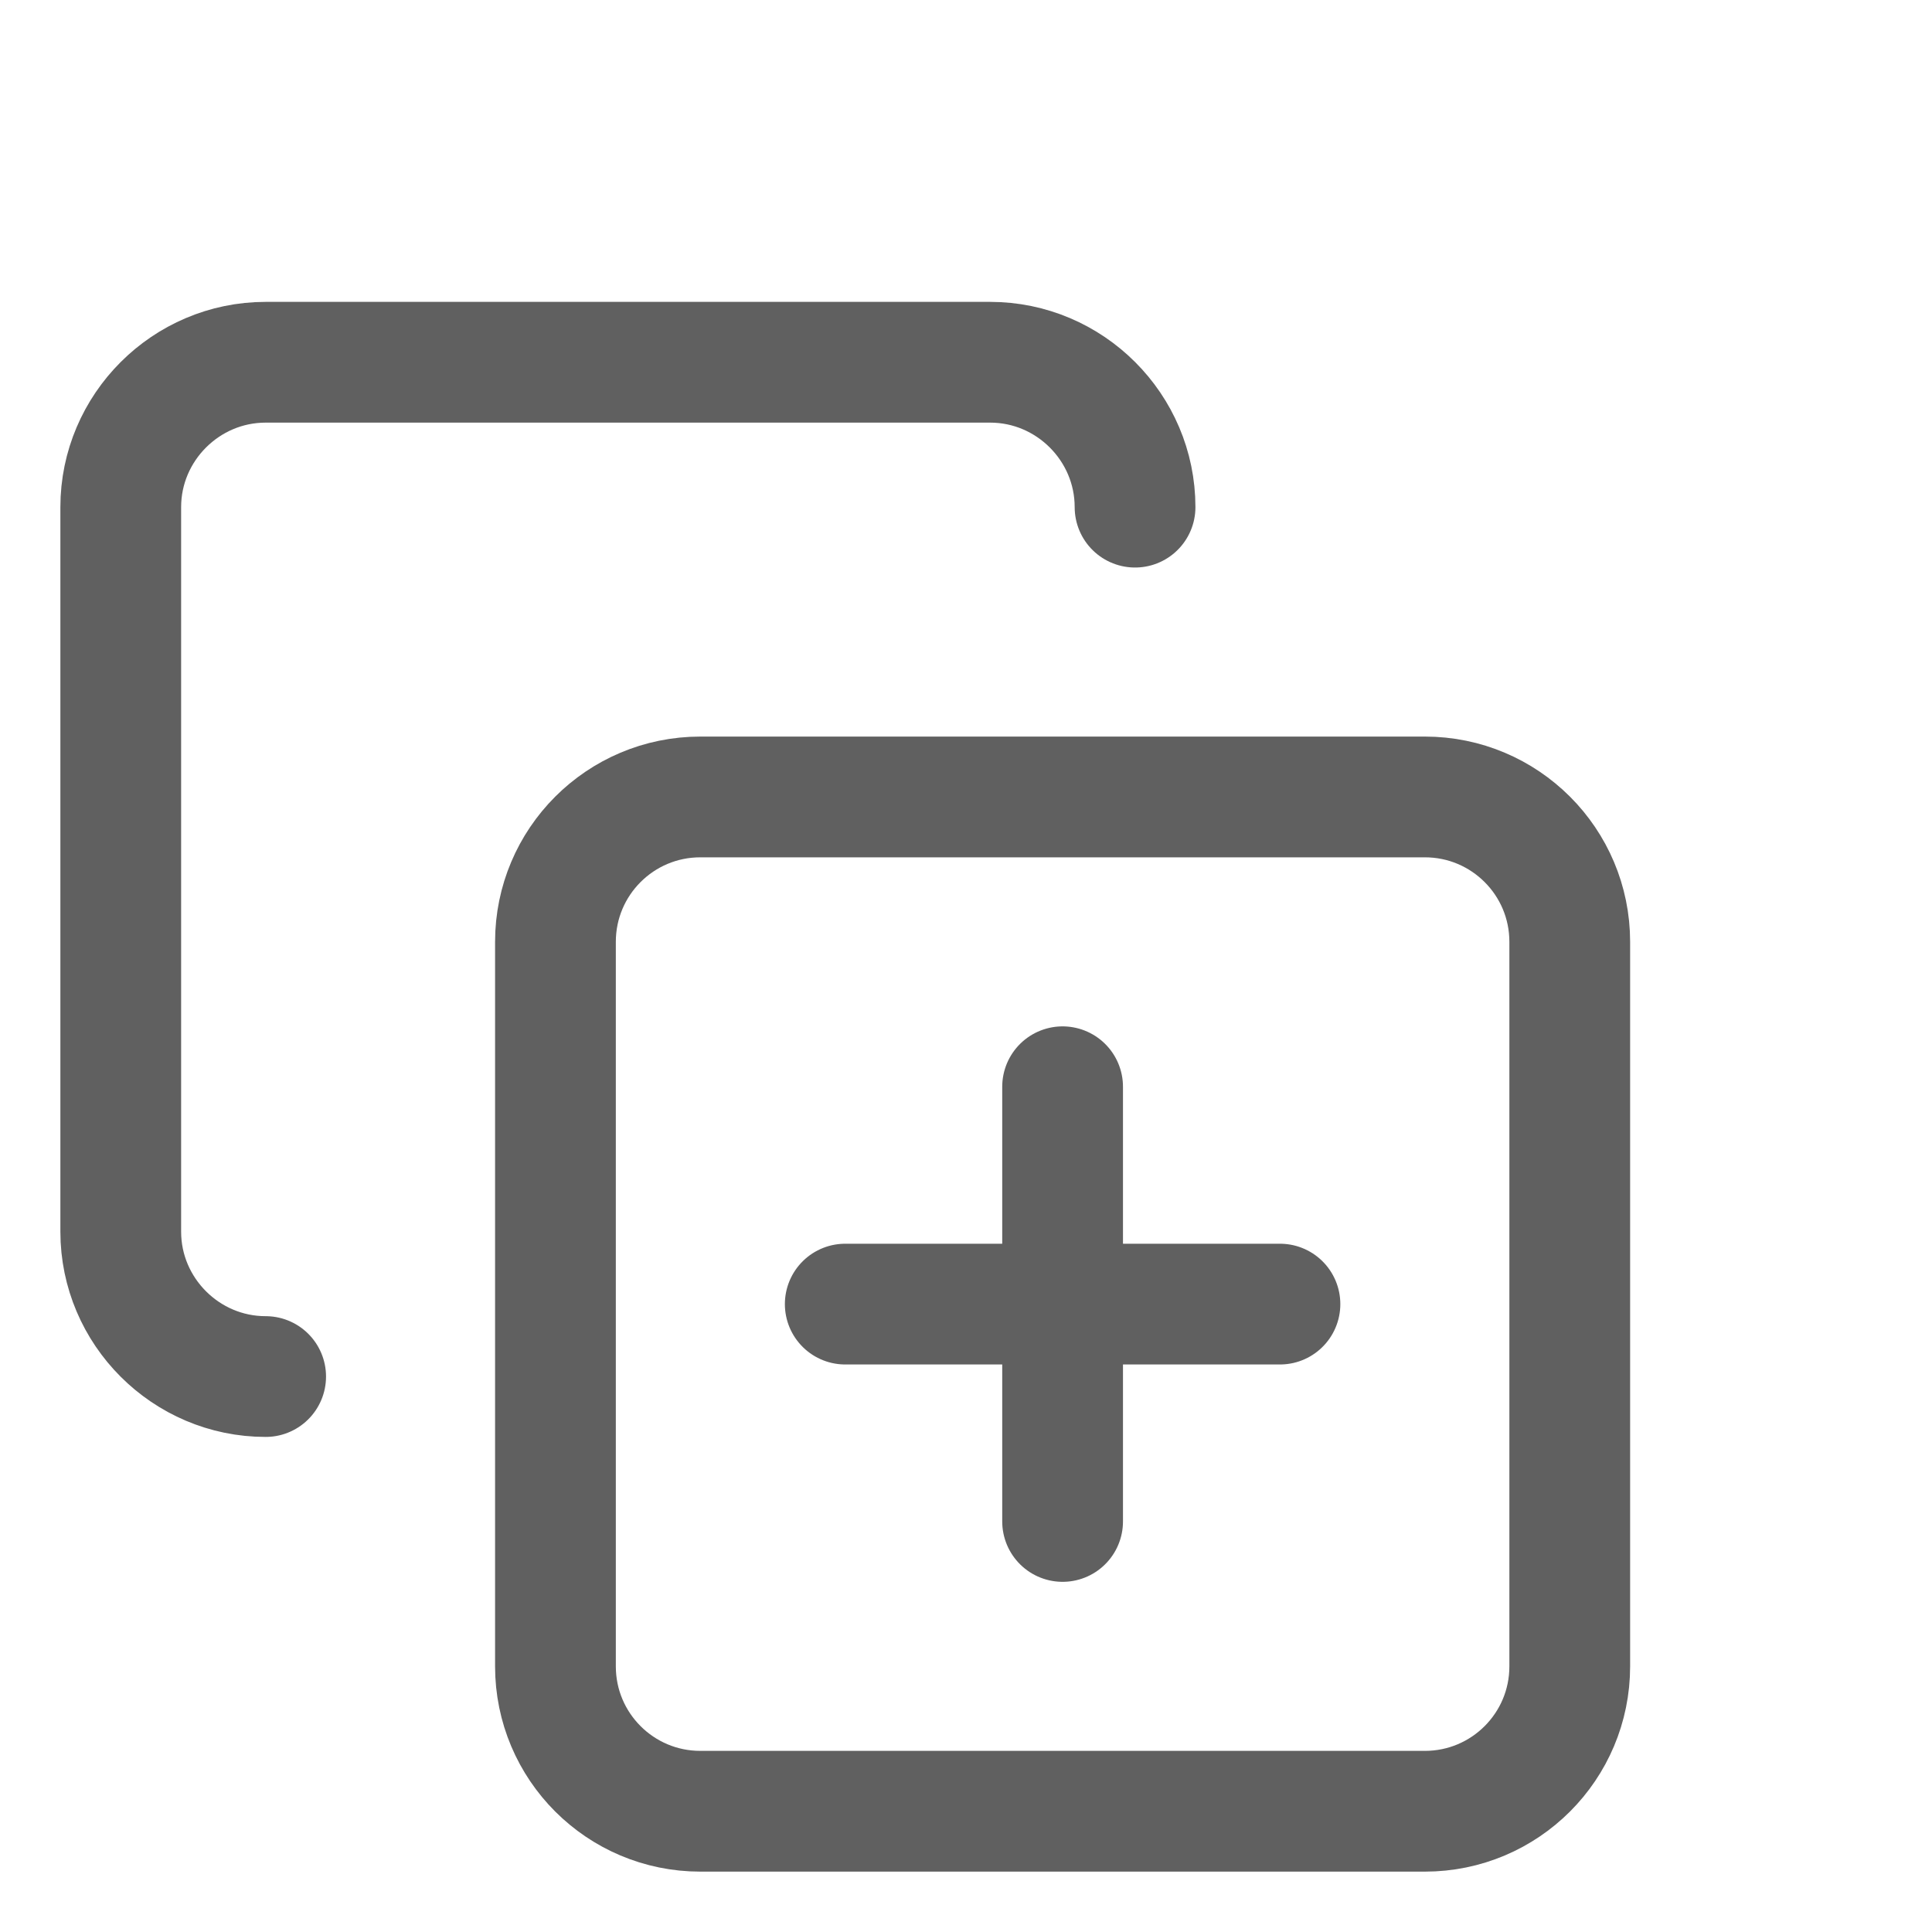 <svg width="16" height="16" viewBox="0 0 16 16" fill="none" xmlns="http://www.w3.org/2000/svg">
<path d="M8.8 9V12.6M7 10.8H10.6M2.2 11.4C1.54 11.4 1 10.86 1 10.2V4.2C1 3.54 1.54 3 2.2 3H8.2C8.86 3 9.4 3.54 9.4 4.2M5.8 6.6H11.8C12.463 6.6 13 7.137 13 7.8V13.8C13 14.463 12.463 15 11.8 15H5.8C5.137 15 4.6 14.463 4.6 13.8V7.8C4.6 7.137 5.137 6.6 5.8 6.6Z" stroke="#606060" stroke-linecap="round" stroke-linejoin="round"/>
</svg>
